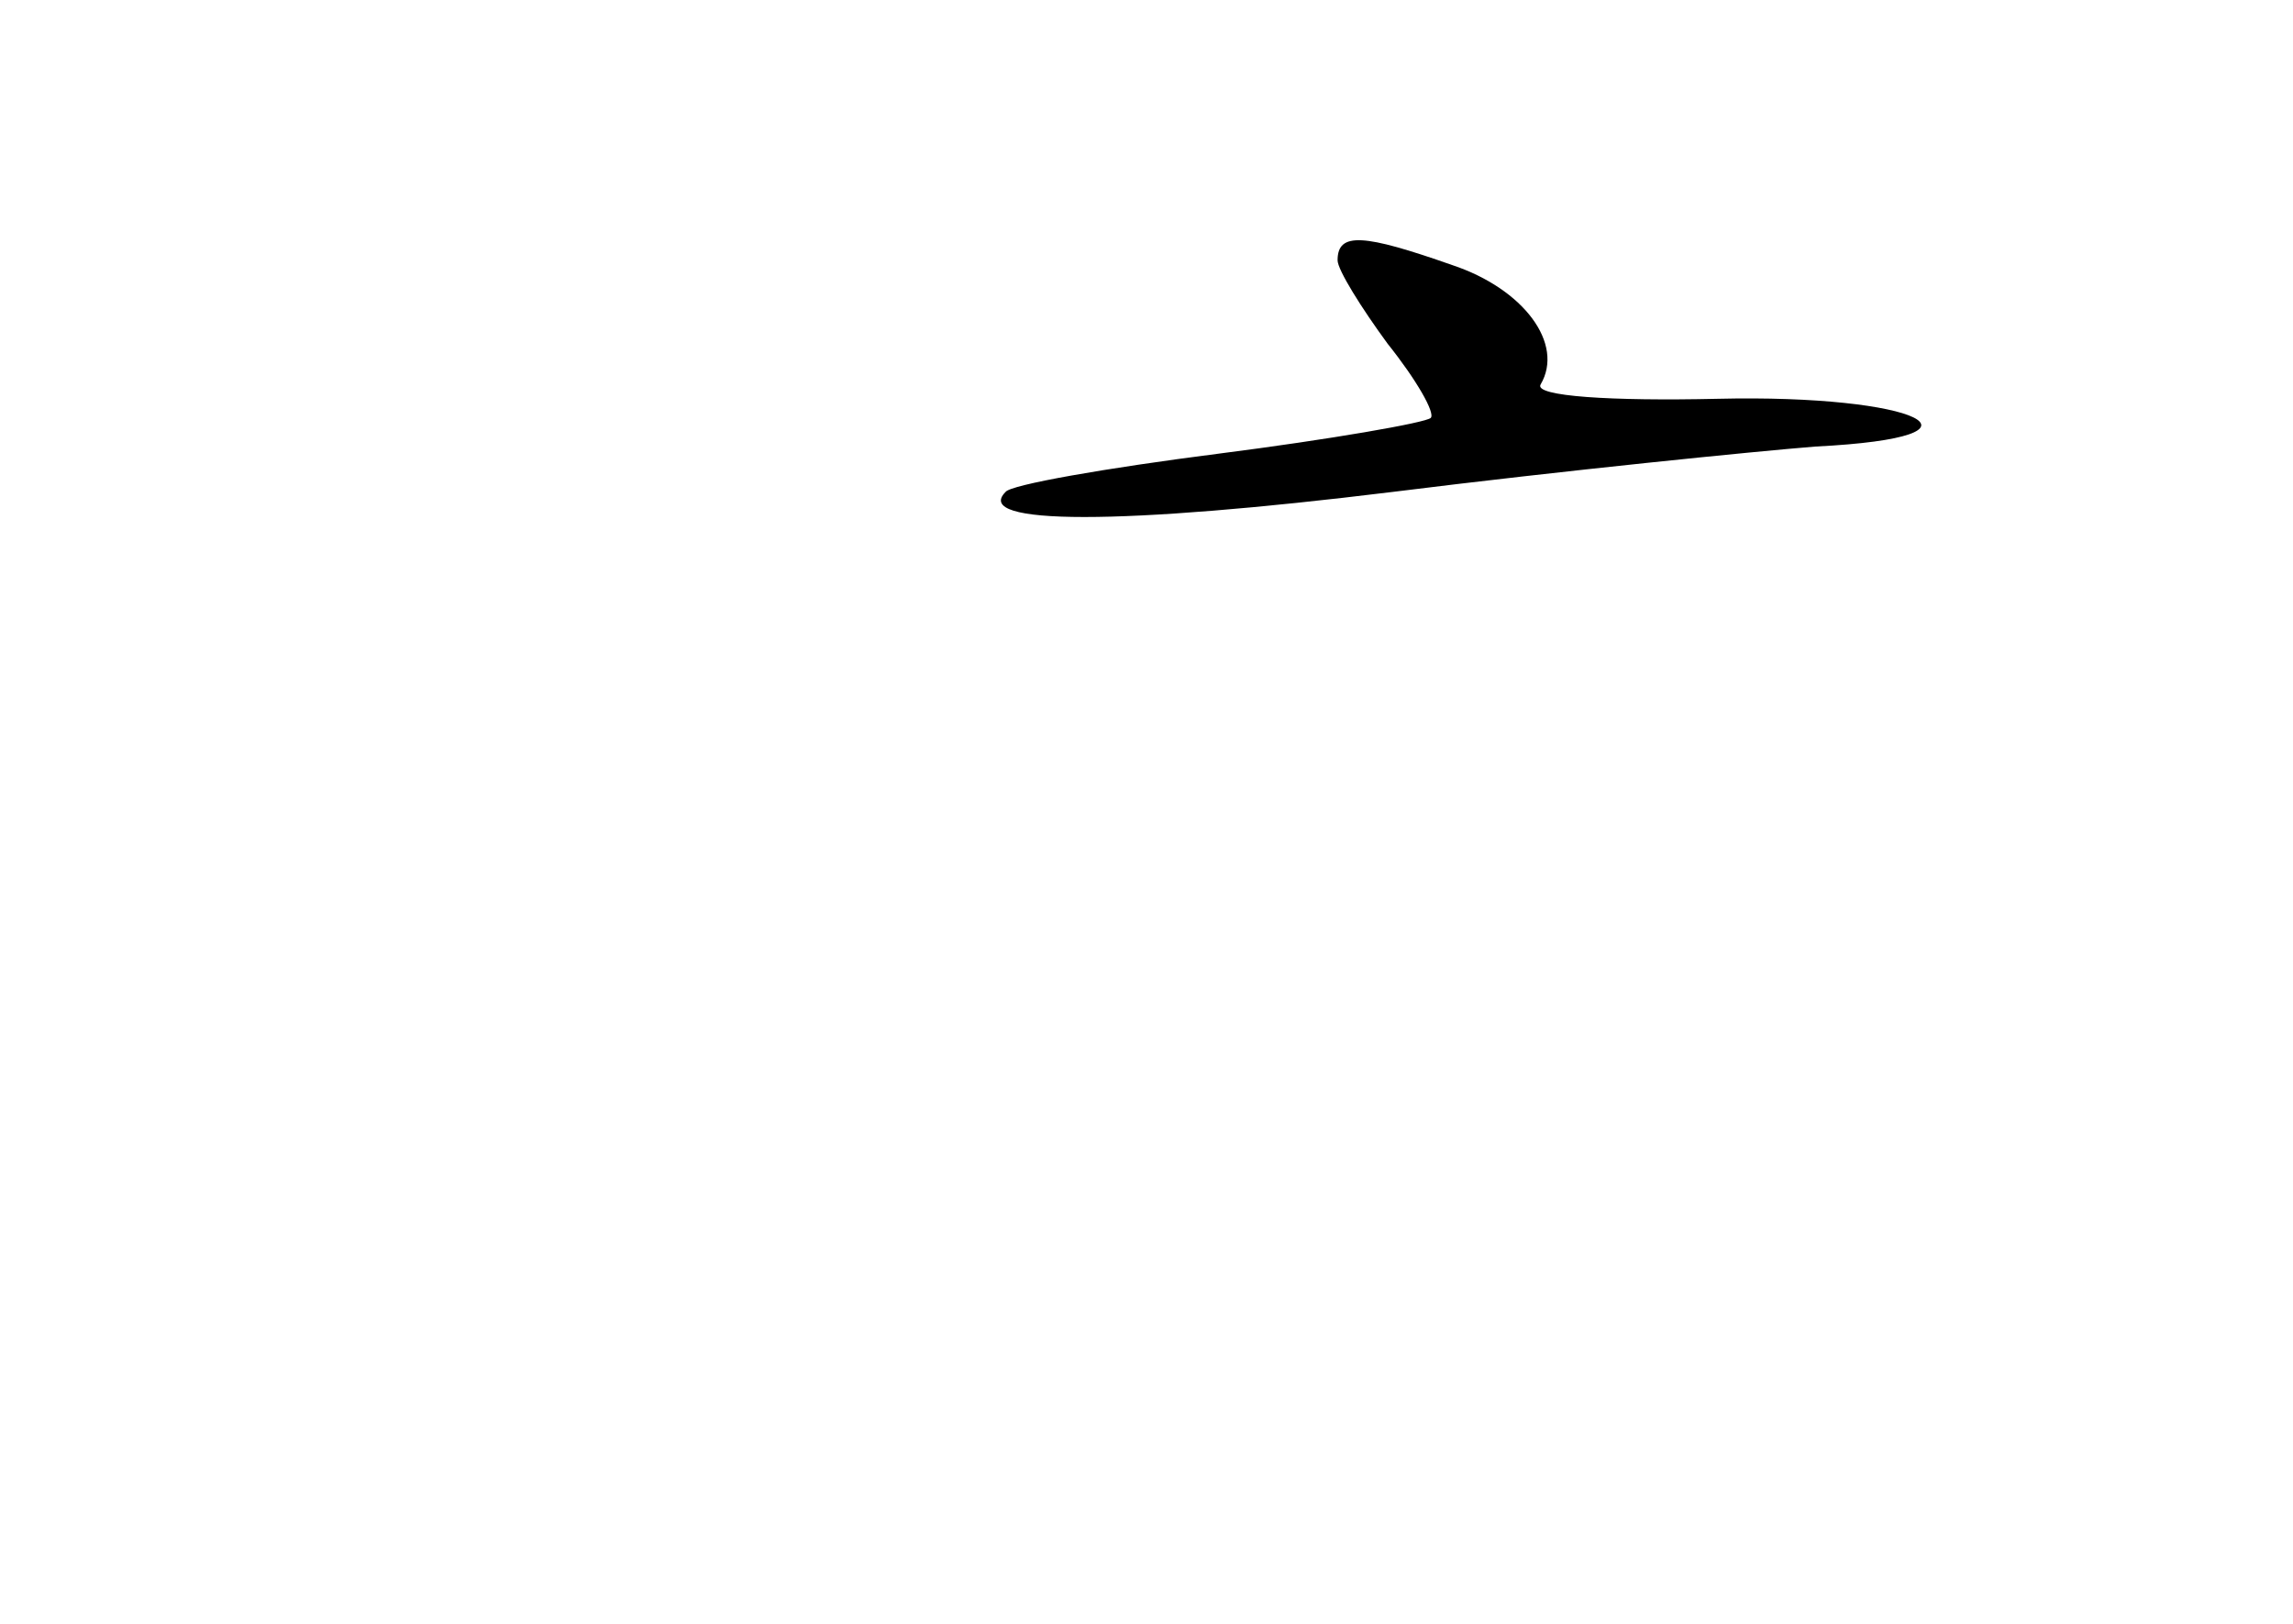 <?xml version="1.0" standalone="no"?>
<!DOCTYPE svg PUBLIC "-//W3C//DTD SVG 20010904//EN"
 "http://www.w3.org/TR/2001/REC-SVG-20010904/DTD/svg10.dtd">
<svg version="1.0" xmlns="http://www.w3.org/2000/svg"
 width="96pt" height="68pt" viewBox="0 0 96 68"
 preserveAspectRatio="xMidYMid meet">
<g transform="translate(0,68) scale(0.1,-0.1)"
fill="#000000" stroke="none">
<path d="M560 571 c0 -4 10 -20 21 -35 12 -15 20 -29 18 -31 -2 -2 -42 -9 -89
-15 -47 -6 -87 -13 -89 -16 -14 -14 48 -14 162 0 72 9 152 17 177 19 80 4 43
22 -41 20 -44 -1 -77 1 -74 6 10 17 -7 40 -37 50 -37 13 -48 14 -48 2z"/>
</g>
</svg>
